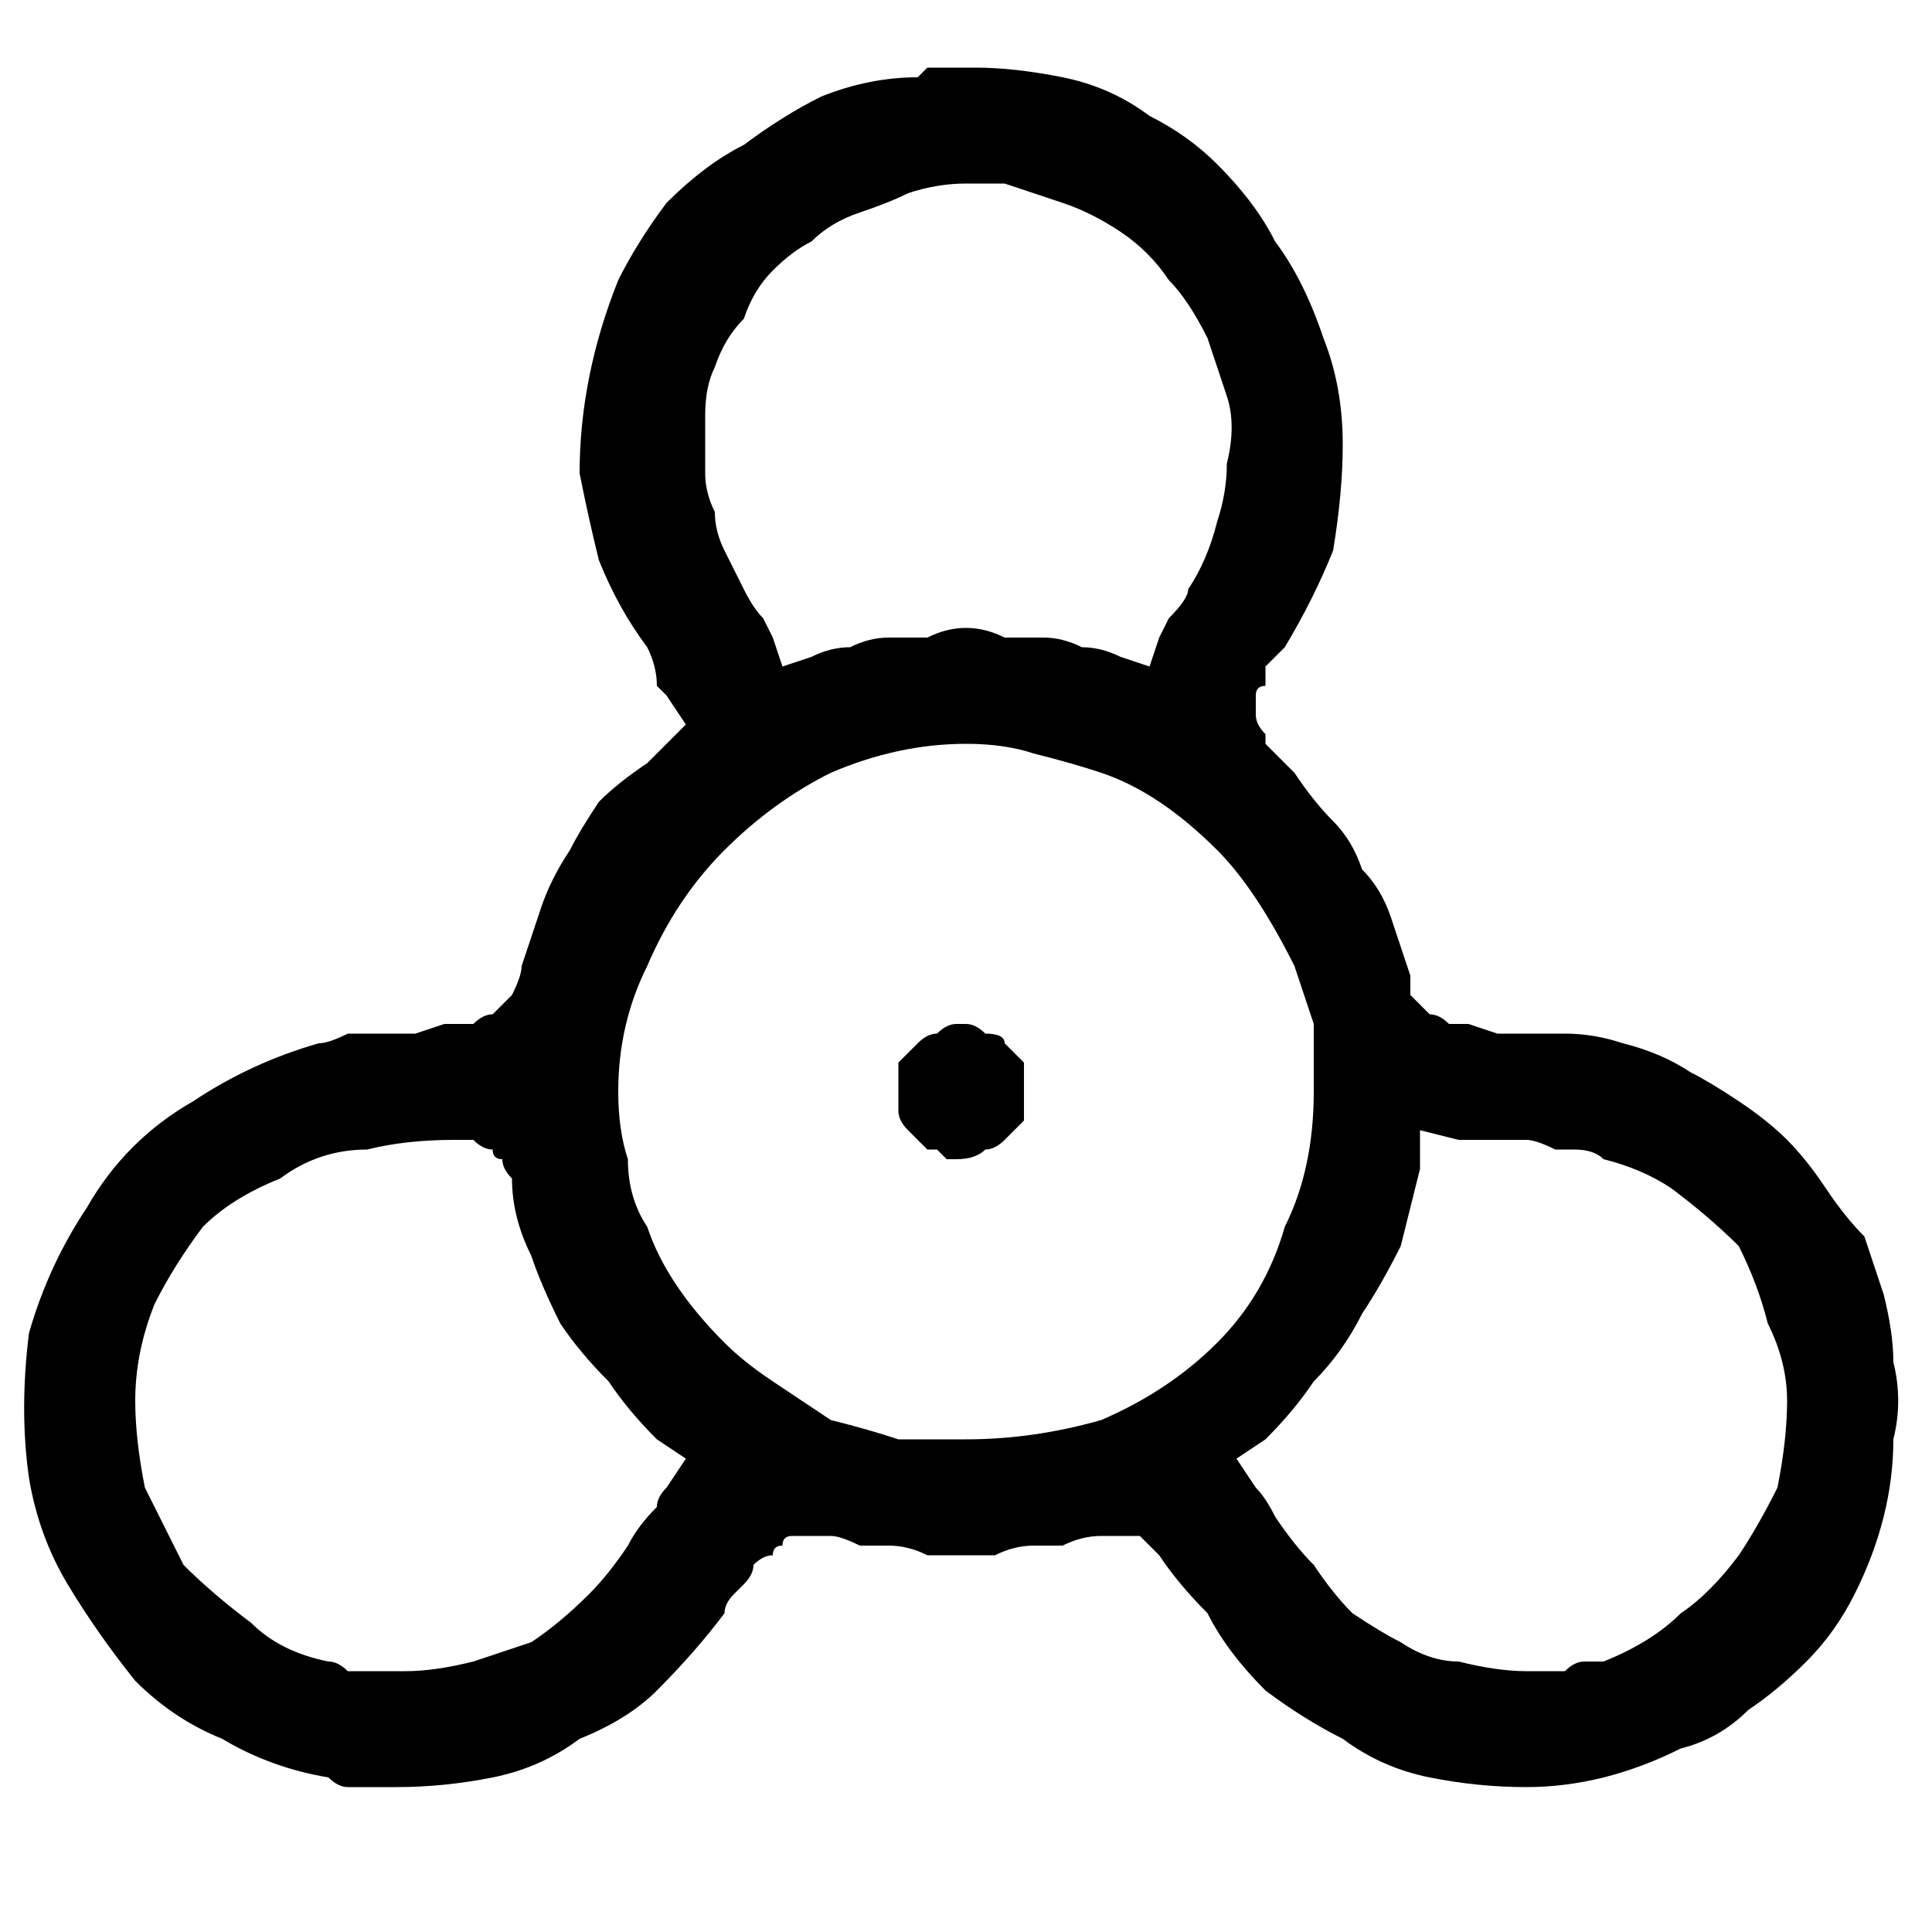 <svg version="1.2" xmlns="http://www.w3.org/2000/svg" viewBox="0 0 20 20" width="20" height="20"><style></style><path fill-rule="evenodd" d="m4.1 18.5q0 0-0.1 0-0.1 0-0.2 0-0.1 0-0.2 0-0.1 0-0.2-0.1-0.6-0.1-1.1-0.4-0.5-0.2-0.9-0.6-0.4-0.5-0.7-1-0.3-0.5-0.4-1.1-0.1-0.7 0-1.5 0.2-0.7 0.6-1.3 0.4-0.7 1.1-1.1 0.6-0.4 1.3-0.6 0.1 0 0.3-0.1 0.1 0 0.2 0 0.1 0 0.3 0 0.1 0 0.2 0l0.3-0.1q0.2 0 0.3 0 0.1-0.1 0.2-0.1 0.1-0.1 0.2-0.2 0.1-0.2 0.1-0.3 0.1-0.3 0.2-0.6 0.1-0.3 0.3-0.6 0.1-0.2 0.3-0.5 0.2-0.2 0.5-0.4l0.2-0.2 0.2-0.2-0.2-0.3q0 0-0.1-0.1 0-0.2-0.1-0.4-0.3-0.4-0.5-0.9-0.1-0.4-0.2-0.9 0-0.5 0.1-1 0.1-0.5 0.3-1 0.2-0.4 0.5-0.8 0.4-0.4 0.8-0.6 0.4-0.3 0.8-0.5 0.5-0.2 1-0.2 0 0 0.1-0.1 0.1 0 0.2 0 0 0 0.1 0 0.1 0 0.2 0 0.4 0 0.9 0.1 0.5 0.1 0.9 0.4 0.4 0.2 0.7 0.5 0.4 0.4 0.6 0.8 0.3 0.4 0.5 1 0.2 0.5 0.2 1.1 0 0.5-0.1 1.1-0.2 0.5-0.5 1 0 0-0.1 0.1 0 0-0.1 0.1 0 0.1 0 0.2-0.1 0-0.1 0.1 0 0.1 0 0.2 0 0.1 0.1 0.2 0 0 0 0.1 0.1 0.1 0.1 0.1 0.1 0.1 0.2 0.2 0 0 0 0 0.2 0.3 0.4 0.5 0.2 0.2 0.3 0.5 0.2 0.2 0.3 0.5 0.1 0.3 0.2 0.6 0 0.1 0 0.2 0.1 0.1 0.2 0.2 0.1 0 0.2 0.1 0.1 0 0.2 0l0.3 0.1q0.4 0 0.7 0 0.3 0 0.6 0.1 0.4 0.1 0.7 0.3 0.2 0.1 0.5 0.3 0.3 0.2 0.5 0.4 0.2 0.2 0.4 0.5 0.2 0.3 0.4 0.5 0.1 0.3 0.2 0.6 0.1 0.4 0.1 0.7 0.1 0.4 0 0.8 0 0.4-0.1 0.8-0.1 0.4-0.3 0.8-0.2 0.4-0.5 0.7-0.3 0.3-0.6 0.5-0.3 0.3-0.7 0.4-0.4 0.2-0.8 0.3-0.4 0.1-0.8 0.1-0.5 0-1-0.1-0.5-0.1-0.9-0.4-0.4-0.2-0.8-0.5-0.4-0.4-0.6-0.8-0.3-0.3-0.5-0.6-0.1-0.1-0.1-0.1-0.1-0.1-0.1-0.1-0.1 0-0.2 0 0 0-0.1 0 0 0 0 0 0 0-0.1 0 0 0 0 0 0 0 0 0-0.2 0-0.4 0.1-0.2 0-0.3 0-0.2 0-0.4 0.1-0.2 0-0.3 0-0.2 0-0.4 0-0.2-0.1-0.4-0.1-0.1 0-0.3 0-0.2-0.1-0.3-0.1-0.1 0-0.1 0 0 0 0 0 0 0-0.1 0 0 0 0 0-0.1 0-0.1 0-0.1 0-0.1 0-0.1 0-0.1 0.1-0.1 0-0.1 0.1-0.1 0-0.2 0.1 0 0.1-0.1 0.2-0.1 0.1-0.1 0.1-0.1 0.1-0.1 0.2-0.3 0.4-0.7 0.8-0.3 0.3-0.8 0.5-0.4 0.3-0.9 0.4-0.5 0.1-1 0.1zm0.6-6.7q-0.5 0-0.9 0.1-0.5 0-0.9 0.3-0.5 0.2-0.8 0.5-0.3 0.4-0.5 0.8-0.2 0.5-0.2 1 0 0.4 0.1 0.9 0.2 0.4 0.4 0.8 0.3 0.3 0.7 0.6 0.3 0.3 0.8 0.4 0.1 0 0.2 0.1 0.1 0 0.2 0 0.1 0 0.2 0 0.1 0 0.2 0 0.3 0 0.7-0.1 0.3-0.1 0.6-0.2 0.3-0.2 0.6-0.5 0.2-0.2 0.4-0.5 0.1-0.2 0.3-0.4 0-0.1 0.1-0.2l0.2-0.3-0.3-0.2q-0.3-0.3-0.5-0.6-0.3-0.3-0.5-0.6-0.2-0.4-0.3-0.7-0.2-0.4-0.2-0.8-0.1-0.1-0.1-0.2-0.1 0-0.1-0.1-0.1 0-0.2-0.1-0.1 0-0.2 0c0 0 0 0 0 0zm10 0.3q-0.1 0.4-0.2 0.8-0.2 0.4-0.4 0.7-0.2 0.4-0.5 0.7-0.2 0.3-0.5 0.6l-0.3 0.2 0.2 0.3q0.1 0.1 0.2 0.3 0.2 0.3 0.4 0.5 0.2 0.3 0.4 0.5 0.3 0.2 0.5 0.3 0.3 0.2 0.6 0.2 0.4 0.1 0.7 0.1 0.1 0 0.2 0 0.1 0 0.2 0 0.1-0.1 0.2-0.1 0.1 0 0.2 0 0.5-0.2 0.8-0.5 0.3-0.2 0.6-0.6 0.2-0.3 0.4-0.7 0.1-0.5 0.1-0.9 0-0.4-0.2-0.8-0.1-0.4-0.3-0.8-0.3-0.3-0.7-0.6-0.3-0.2-0.7-0.3-0.1-0.1-0.3-0.1-0.1 0-0.2 0-0.2-0.1-0.3-0.1-0.1 0-0.3 0-0.2 0-0.4 0l-0.4-0.1zm-4.7-4.4q-0.7 0-1.4 0.3-0.6 0.3-1.1 0.8-0.5 0.5-0.8 1.2-0.3 0.6-0.3 1.3 0 0.4 0.1 0.7 0 0.4 0.2 0.7 0.1 0.3 0.3 0.6 0.2 0.3 0.5 0.6 0.2 0.2 0.5 0.4 0.3 0.2 0.6 0.4 0.4 0.1 0.7 0.2 0.4 0 0.7 0 0.7 0 1.4-0.2 0.7-0.3 1.2-0.8 0.5-0.5 0.7-1.2 0.3-0.6 0.3-1.4 0-0.3 0-0.7-0.1-0.3-0.2-0.6-0.2-0.4-0.4-0.7-0.2-0.3-0.4-0.5-0.3-0.3-0.6-0.5-0.3-0.2-0.6-0.3-0.3-0.1-0.7-0.2-0.3-0.1-0.7-0.1zm0-5.8q-0.3 0-0.6 0.1-0.2 0.1-0.5 0.2-0.3 0.1-0.5 0.3-0.2 0.1-0.4 0.3-0.2 0.2-0.3 0.5-0.2 0.2-0.3 0.5-0.1 0.2-0.1 0.5 0 0.3 0 0.6 0 0.2 0.1 0.4 0 0.2 0.1 0.4 0.1 0.2 0.2 0.4 0.1 0.2 0.2 0.3l0.1 0.2 0.1 0.3 0.3-0.1q0.2-0.1 0.4-0.1 0.2-0.1 0.4-0.1 0.2 0 0.4 0 0.2-0.1 0.4-0.1 0.2 0 0.4 0.1 0.2 0 0.4 0 0.2 0 0.4 0.1 0.2 0 0.4 0.1l0.3 0.1 0.1-0.3 0.1-0.2q0.2-0.2 0.2-0.3 0.2-0.3 0.3-0.7 0.1-0.3 0.1-0.6 0.1-0.4 0-0.7-0.1-0.3-0.2-0.6-0.2-0.4-0.4-0.6-0.2-0.3-0.5-0.5-0.3-0.2-0.6-0.3-0.3-0.1-0.6-0.2-0.1 0-0.1 0-0.1 0-0.1 0-0.1 0-0.1 0-0.1 0-0.1 0z"/><path  d="m9.9 12q0 0-0.1 0-0.1-0.1-0.1-0.1-0.1 0-0.1 0-0.1-0.1-0.1-0.1-0.1-0.1-0.1-0.1-0.1-0.1-0.1-0.2 0 0 0-0.1 0-0.1 0-0.1 0-0.2 0-0.3 0.1-0.1 0.2-0.2 0.1-0.1 0.2-0.1 0.1-0.1 0.2-0.1h0.1q0.1 0 0.2 0.1 0.2 0 0.2 0.1 0.1 0.1 0.2 0.2 0 0.2 0 0.3 0 0.1 0 0.3-0.1 0.1-0.2 0.2-0.1 0.1-0.2 0.1-0.1 0.1-0.3 0.1z"/></svg>